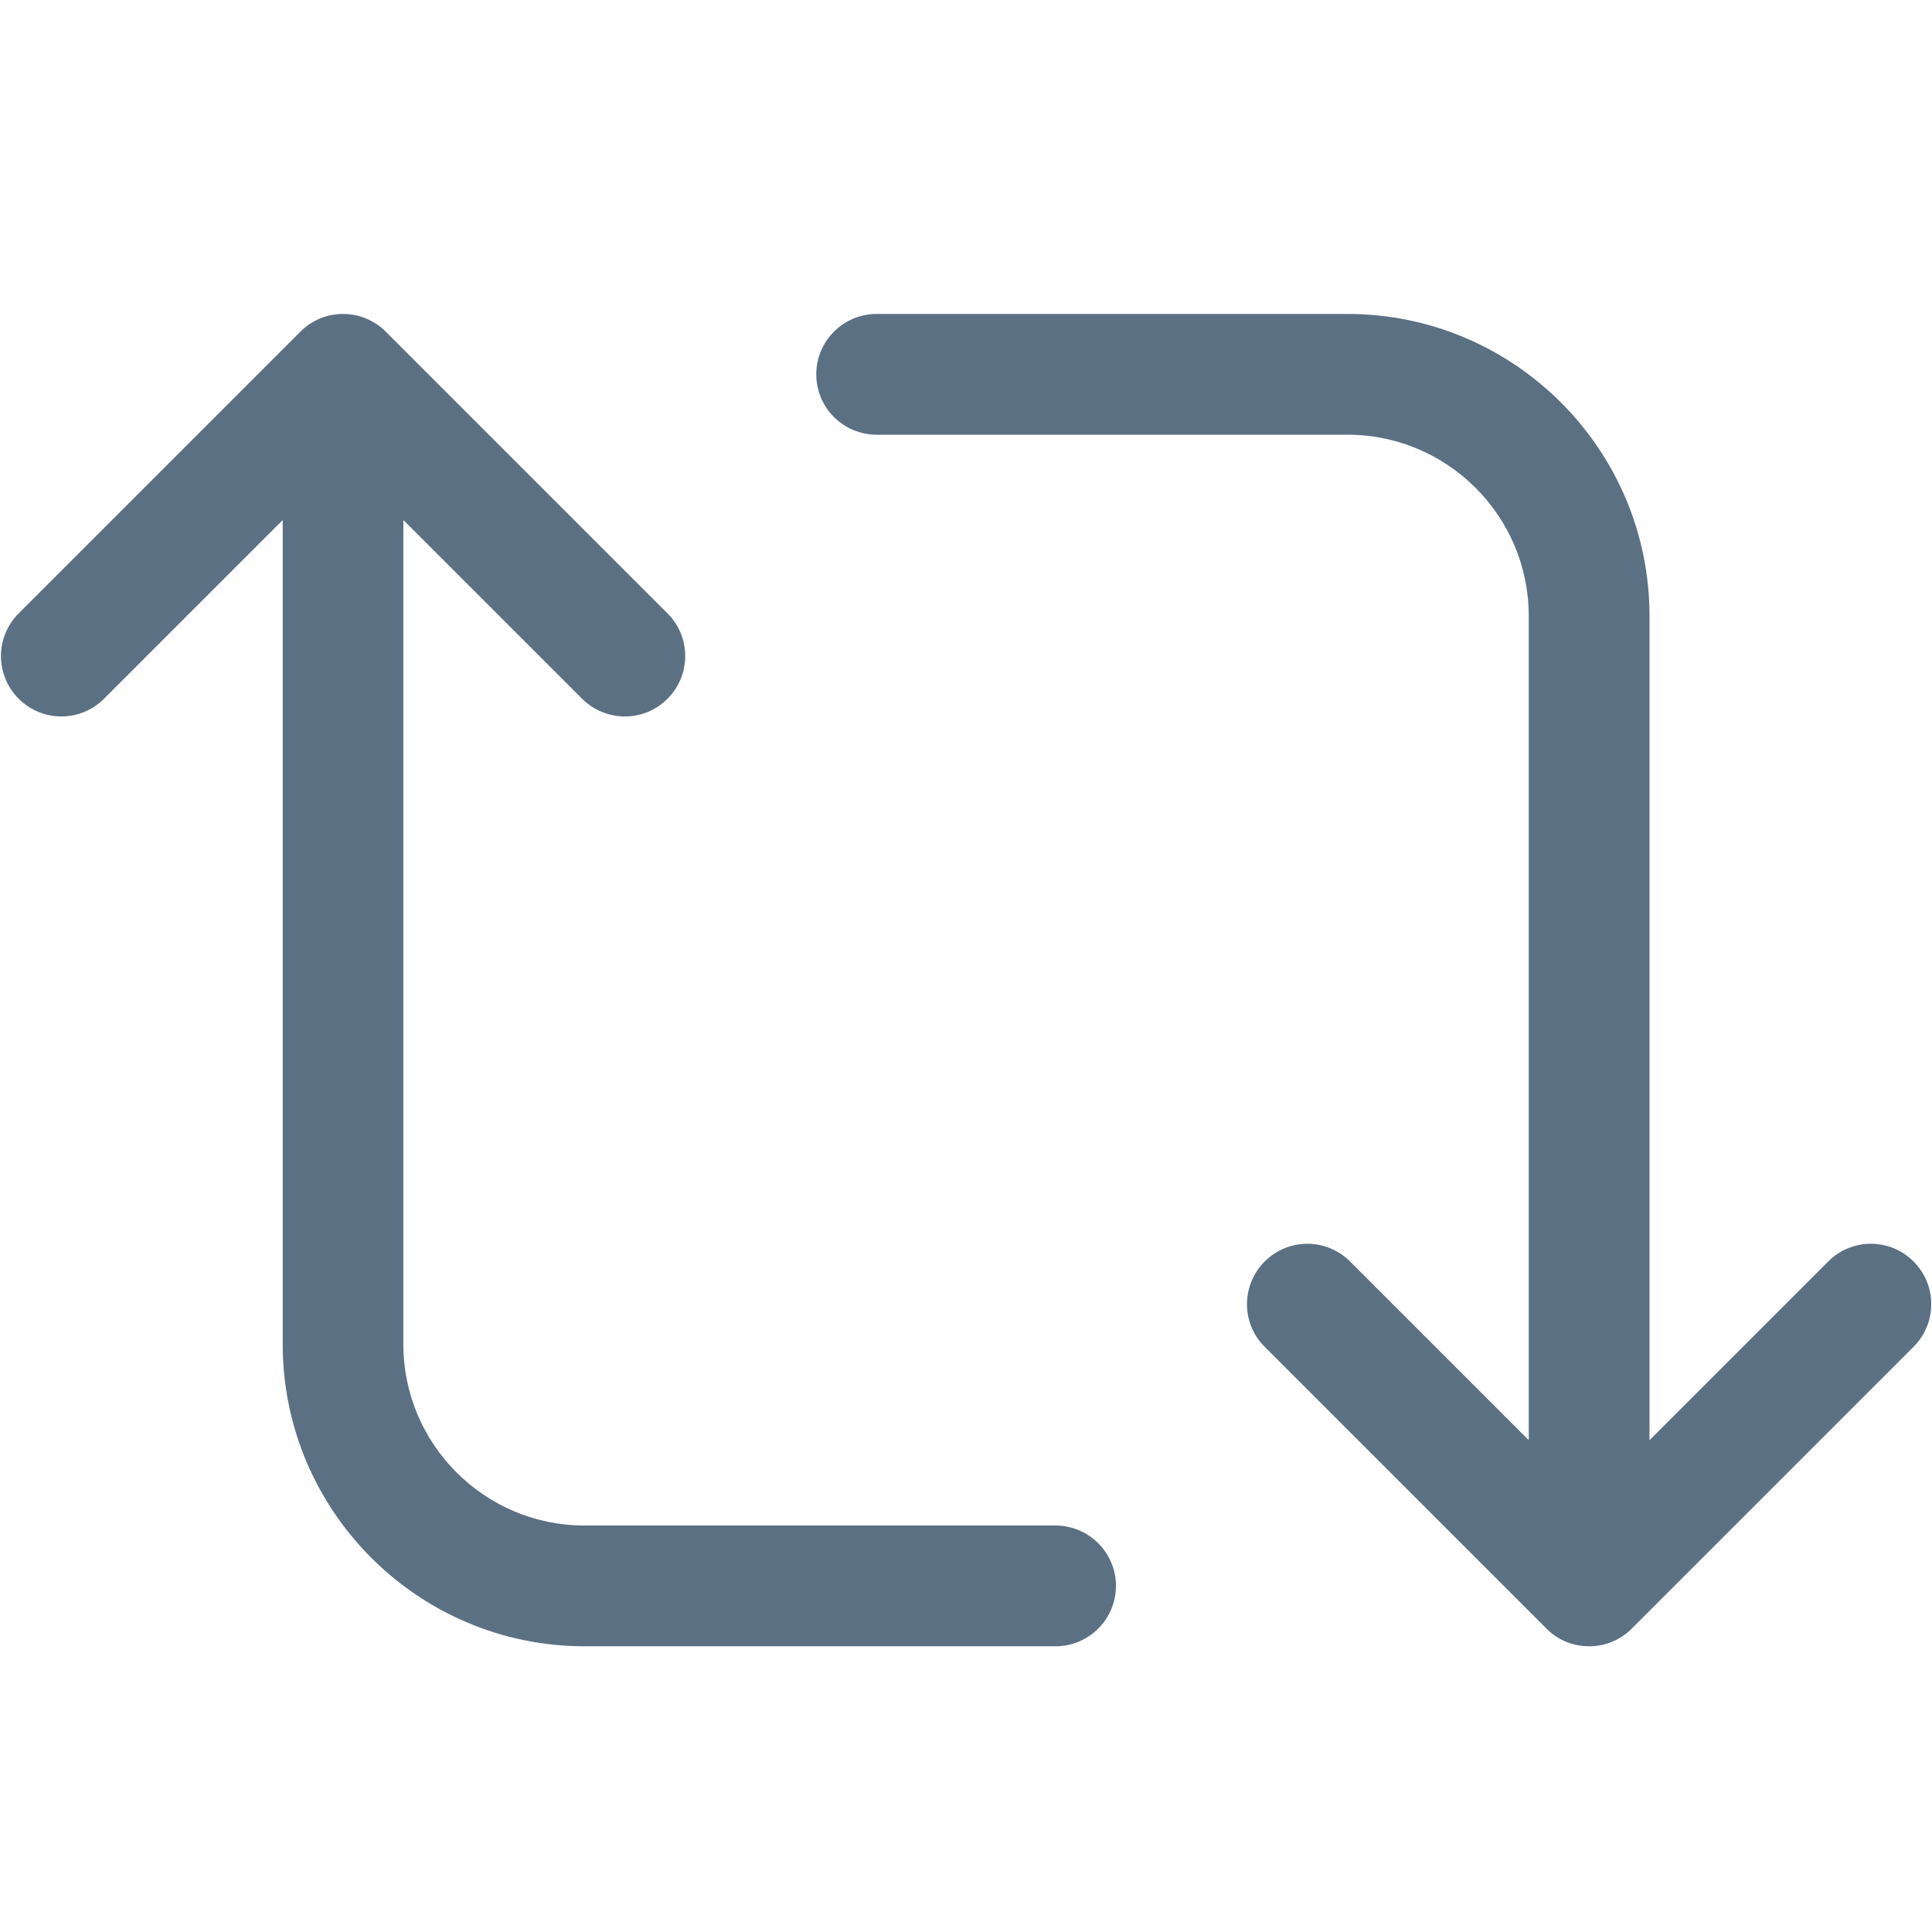 <svg width="18" height="18" viewBox="0 0 18 18" fill="none" xmlns="http://www.w3.org/2000/svg">
<path d="M17.828 11.753C17.609 11.533 17.252 11.533 17.033 11.753L15.368 13.418V5.738C15.368 4.187 14.105 2.925 12.555 2.925H8.168C7.857 2.925 7.605 3.177 7.605 3.488C7.605 3.798 7.857 4.05 8.168 4.05H12.555C13.485 4.05 14.243 4.808 14.243 5.738V13.418L12.578 11.753C12.358 11.533 12.002 11.533 11.783 11.753C11.564 11.972 11.562 12.329 11.783 12.548L14.408 15.173C14.516 15.283 14.66 15.338 14.805 15.338C14.95 15.338 15.092 15.284 15.203 15.173L17.828 12.548C18.048 12.329 18.048 11.972 17.828 11.753ZM9.833 14.213H5.445C4.515 14.213 3.758 13.455 3.758 12.525V4.845L5.423 6.51C5.534 6.62 5.678 6.675 5.822 6.675C5.966 6.675 6.11 6.62 6.219 6.51C6.439 6.29 6.439 5.934 6.219 5.715L3.594 3.09C3.374 2.87 3.018 2.87 2.799 3.09L0.174 5.715C-0.046 5.934 -0.046 6.29 0.174 6.51C0.395 6.73 0.749 6.73 0.969 6.51L2.634 4.845V12.525C2.634 14.076 3.896 15.338 5.447 15.338H9.834C10.145 15.338 10.397 15.086 10.397 14.775C10.397 14.465 10.144 14.213 9.834 14.213H9.833Z" fill="#5B7083"/>
</svg>
